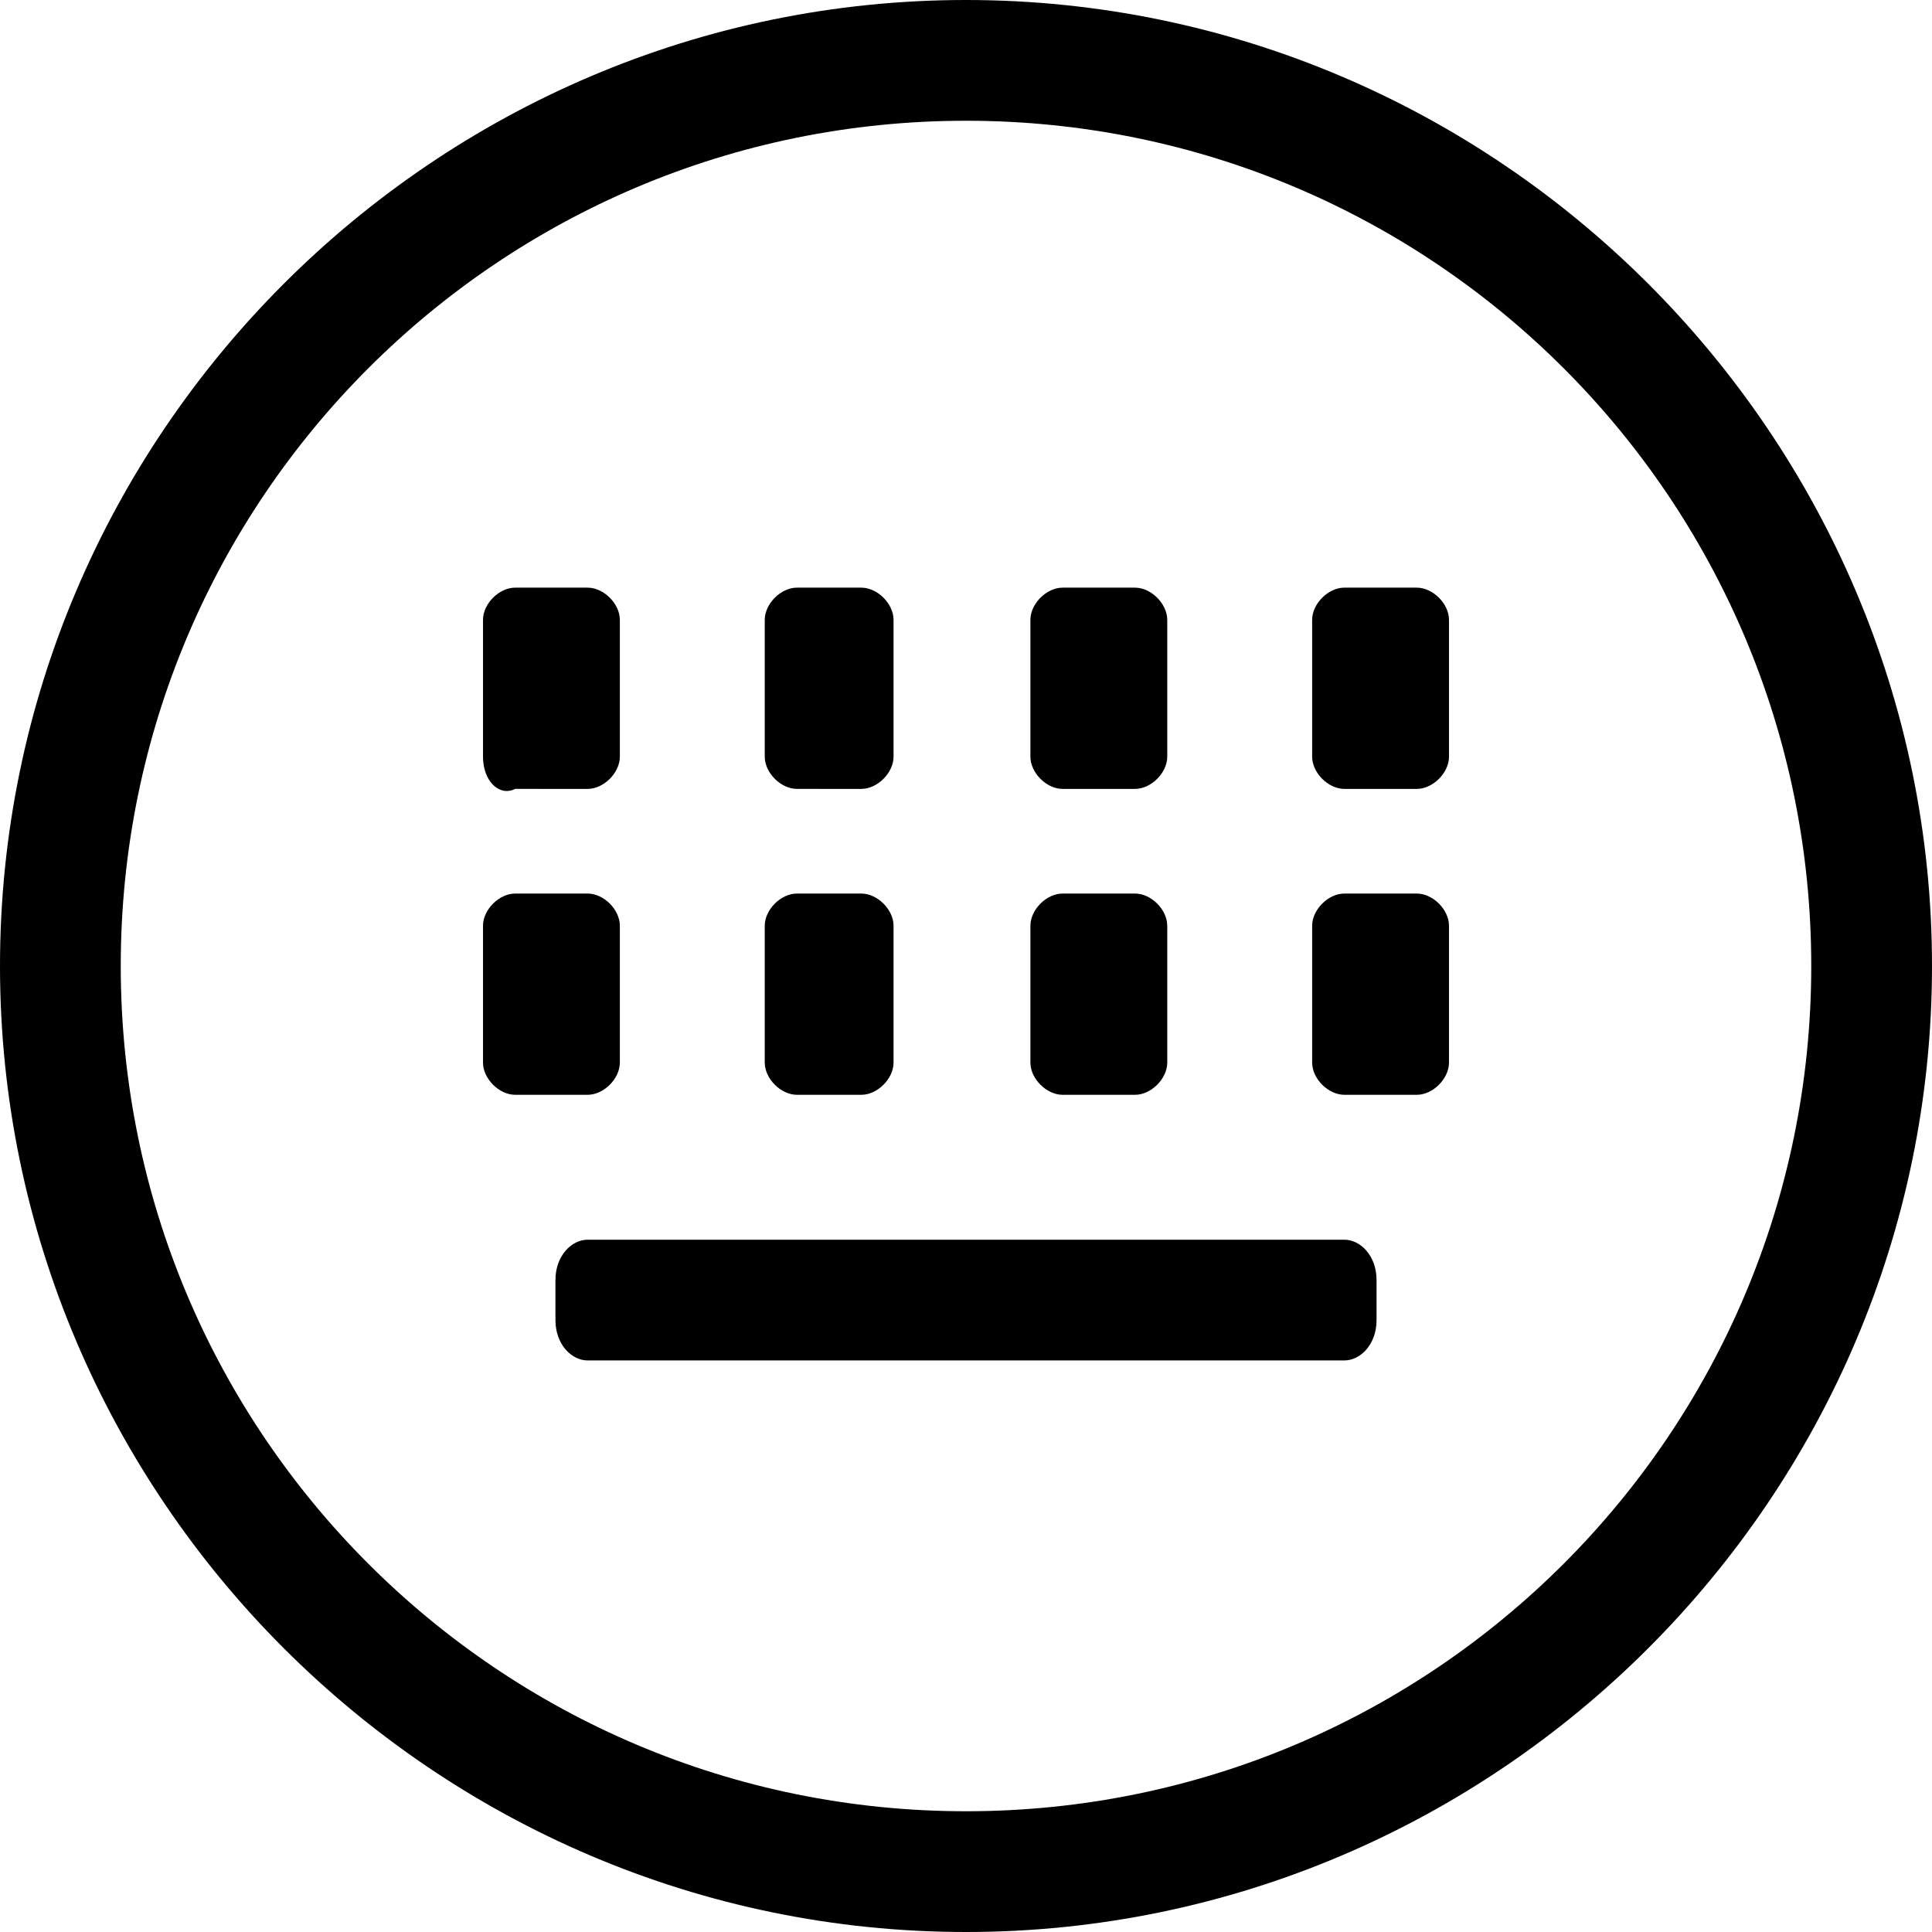 <svg xmlns="http://www.w3.org/2000/svg" xmlns:xlink="http://www.w3.org/1999/xlink" version="1.1" x="0px" y="0px" width="36px" height="36px" viewBox="0 0 24 24" style="width: 1em;height: 1em;vertical-align: middle;fill: currentColor;overflow: hidden;" xml:space="preserve"><path d="M12,0c6.6,0,12,5.4,12,12c0,6.6-5.4,12-12,12S0,18.6,0,12C0,5.4,5.4,0,12,0z M12,1.5C6.2,1.5,1.5,6.2,1.5,12  c0,5.8,4.7,10.5,10.5,10.5S22.5,17.8,22.5,12C22.5,6.2,17.8,1.5,12,1.5z M16.7,15.4c0.2,0,0.4,0.2,0.4,0.5v0.5  c0,0.3-0.2,0.5-0.4,0.5H7.3c-0.2,0-0.4-0.2-0.4-0.5v-0.5c0-0.3,0.2-0.5,0.4-0.5H16.7z M17.6,11.1c0.2,0,0.4,0.2,0.4,0.4v1.7  c0,0.2-0.2,0.4-0.4,0.4h-0.9c-0.2,0-0.4-0.2-0.4-0.4v-1.7c0-0.2,0.2-0.4,0.4-0.4H17.6z M14.1,11.1c0.2,0,0.4,0.2,0.4,0.4v1.7  c0,0.2-0.2,0.4-0.4,0.4h-0.9c-0.2,0-0.4-0.2-0.4-0.4v-1.7c0-0.2,0.2-0.4,0.4-0.4H14.1z M10.7,11.1c0.2,0,0.4,0.2,0.4,0.4v1.7  c0,0.2-0.2,0.4-0.4,0.4H9.9c-0.2,0-0.4-0.2-0.4-0.4v-1.7c0-0.2,0.2-0.4,0.4-0.4H10.7z M7.3,11.1c0.2,0,0.4,0.2,0.4,0.4v1.7  c0,0.2-0.2,0.4-0.4,0.4H6.4c-0.2,0-0.4-0.2-0.4-0.4v-1.7c0-0.2,0.2-0.4,0.4-0.4H7.3z M17.6,7.3c0.2,0,0.4,0.2,0.4,0.4v1.7  c0,0.2-0.2,0.4-0.4,0.4h-0.9c-0.2,0-0.4-0.2-0.4-0.4V7.7c0-0.2,0.2-0.4,0.4-0.4H17.6z M14.1,7.3c0.2,0,0.4,0.2,0.4,0.4v1.7  c0,0.2-0.2,0.4-0.4,0.4h-0.9c-0.2,0-0.4-0.2-0.4-0.4V7.7c0-0.2,0.2-0.4,0.4-0.4H14.1z M10.7,7.3c0.2,0,0.4,0.2,0.4,0.4v1.7  c0,0.2-0.2,0.4-0.4,0.4H9.9c-0.2,0-0.4-0.2-0.4-0.4V7.7c0-0.2,0.2-0.4,0.4-0.4H10.7z M7.3,7.3c0.2,0,0.4,0.2,0.4,0.4v1.7  c0,0.2-0.2,0.4-0.4,0.4H6.4C6.2,9.9,6,9.7,6,9.4V7.7c0-0.2,0.2-0.4,0.4-0.4H7.3z"/></svg>